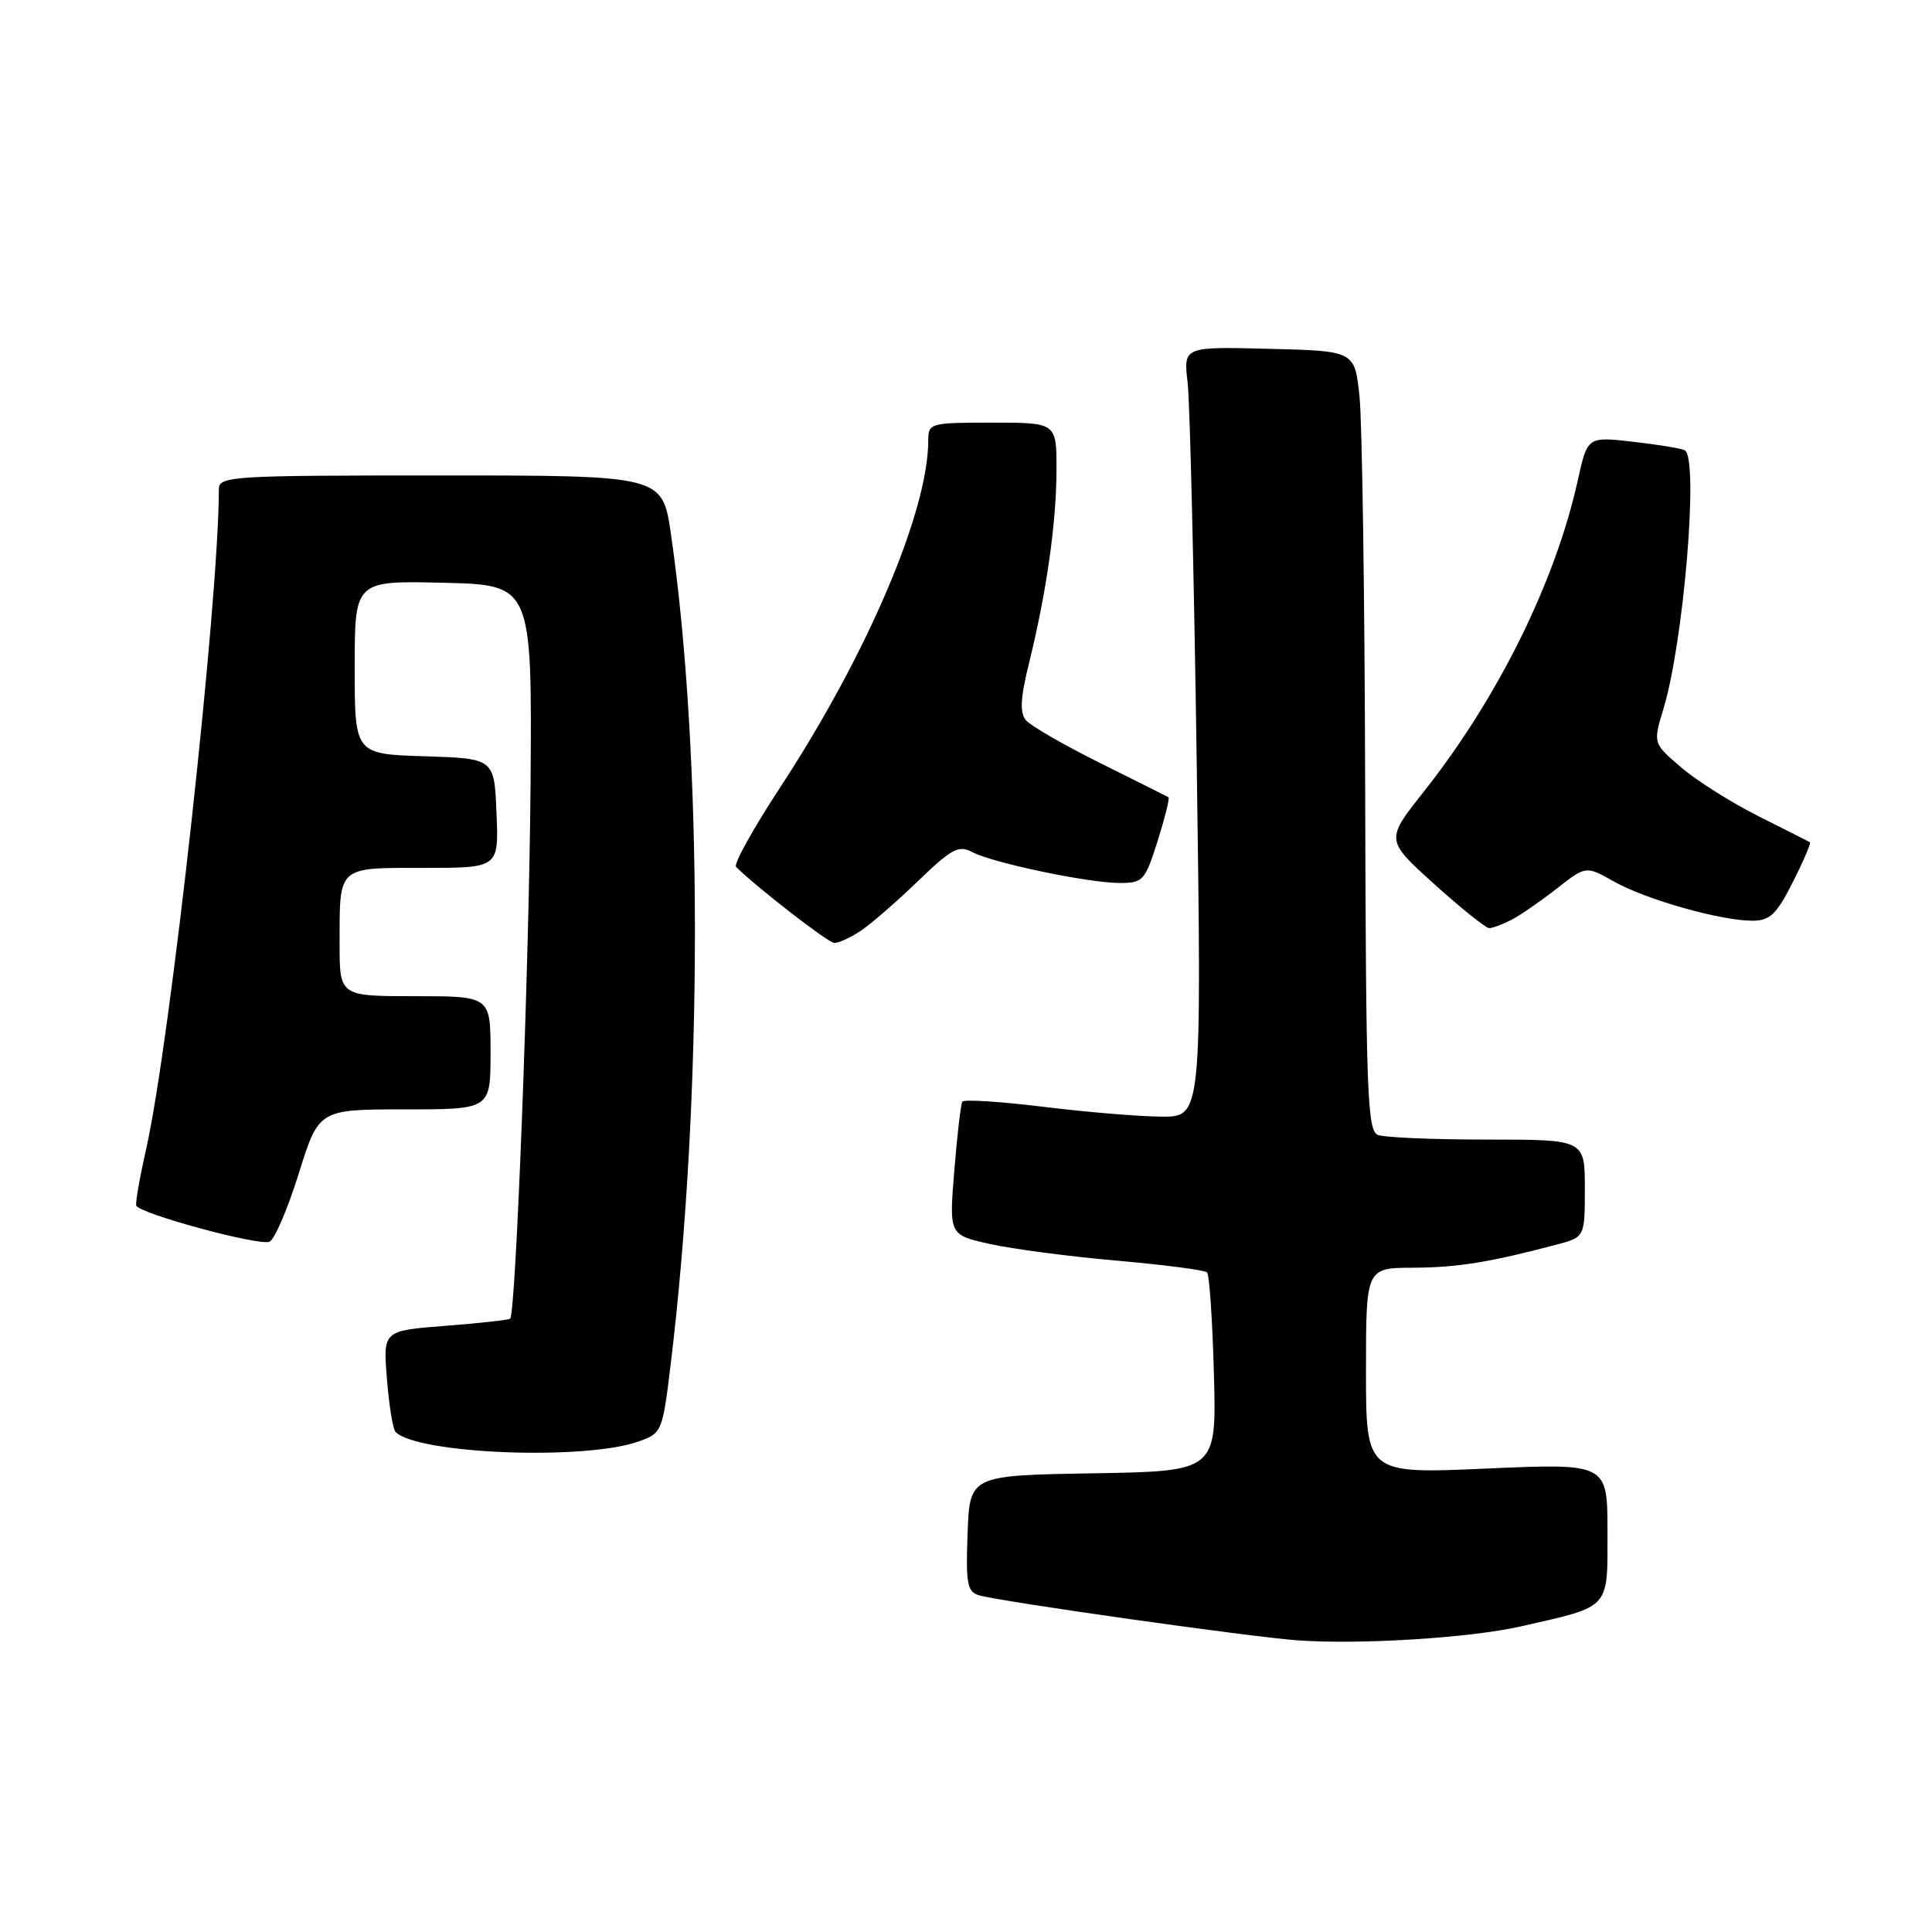 <?xml version="1.0" encoding="UTF-8" standalone="no"?>
<!DOCTYPE svg PUBLIC "-//W3C//DTD SVG 1.1//EN" "http://www.w3.org/Graphics/SVG/1.1/DTD/svg11.dtd" >
<svg xmlns="http://www.w3.org/2000/svg" xmlns:xlink="http://www.w3.org/1999/xlink" version="1.1" viewBox="0 0 256 256">
 <g >
 <path fill="currentColor"
d=" M 201.50 215.51 C 213.52 212.78 213.00 213.34 213.00 202.97 C 213.00 193.89 213.00 193.89 197.00 194.59 C 181.00 195.30 181.00 195.30 181.00 181.65 C 181.00 168.00 181.00 168.00 187.25 167.98 C 193.13 167.95 197.36 167.27 206.25 164.92 C 210.00 163.92 210.00 163.92 210.00 157.46 C 210.00 151.00 210.00 151.00 197.08 151.00 C 189.98 151.00 183.45 150.73 182.58 150.39 C 181.17 149.85 180.99 144.78 180.89 104.14 C 180.83 79.04 180.49 55.80 180.14 52.50 C 179.50 46.50 179.50 46.50 168.15 46.22 C 156.80 45.93 156.80 45.93 157.37 50.72 C 157.67 53.35 158.22 76.31 158.58 101.75 C 159.23 148.00 159.23 148.00 153.87 147.96 C 150.91 147.94 143.86 147.35 138.19 146.65 C 132.52 145.96 127.71 145.65 127.51 145.98 C 127.31 146.32 126.83 150.42 126.45 155.11 C 125.76 163.63 125.76 163.63 131.14 164.83 C 134.10 165.49 141.66 166.49 147.95 167.04 C 154.23 167.59 159.63 168.29 159.94 168.60 C 160.25 168.91 160.66 174.97 160.85 182.06 C 161.20 194.95 161.20 194.95 144.85 195.22 C 128.50 195.50 128.50 195.50 128.21 203.17 C 127.96 209.82 128.16 210.91 129.71 211.38 C 132.48 212.21 165.82 216.93 172.00 217.36 C 180.35 217.94 194.78 217.03 201.50 215.51 Z  M 84.63 191.00 C 87.71 189.91 87.79 189.71 88.88 180.69 C 93.14 145.50 93.15 100.04 88.90 70.75 C 87.77 63.00 87.77 63.00 58.38 63.00 C 30.49 63.00 29.00 63.09 29.00 64.84 C 29.00 79.63 22.56 138.09 19.37 152.23 C 18.53 155.94 17.94 159.31 18.05 159.73 C 18.32 160.77 34.19 165.09 35.70 164.54 C 36.36 164.30 38.10 160.25 39.57 155.55 C 42.24 147.00 42.24 147.00 53.62 147.00 C 65.00 147.00 65.00 147.00 65.00 139.50 C 65.00 132.00 65.00 132.00 55.00 132.00 C 45.00 132.00 45.00 132.00 45.00 125.08 C 45.00 114.67 44.64 115.00 56.15 115.00 C 66.09 115.00 66.09 115.00 65.79 107.75 C 65.50 100.50 65.50 100.50 56.25 100.21 C 47.00 99.92 47.00 99.92 47.00 88.43 C 47.00 76.94 47.00 76.94 58.75 77.22 C 70.50 77.50 70.50 77.50 70.30 104.00 C 70.11 128.06 68.36 173.97 67.60 174.73 C 67.43 174.90 63.57 175.33 59.02 175.68 C 50.75 176.32 50.75 176.32 51.27 182.71 C 51.55 186.23 52.06 189.39 52.41 189.74 C 55.34 192.67 77.51 193.54 84.63 191.00 Z  M 114.03 123.35 C 115.39 122.45 118.81 119.48 121.63 116.76 C 126.08 112.46 127.03 111.95 128.82 112.90 C 131.49 114.33 144.22 117.00 148.38 117.00 C 151.45 117.00 151.73 116.69 153.40 111.41 C 154.36 108.34 155.01 105.74 154.83 105.64 C 154.65 105.53 150.58 103.50 145.78 101.11 C 140.99 98.73 136.56 96.17 135.94 95.43 C 135.10 94.42 135.21 92.48 136.37 87.79 C 138.68 78.41 139.98 69.26 139.99 62.25 C 140.00 56.00 140.00 56.00 131.50 56.00 C 123.25 56.00 123.00 56.07 123.00 58.34 C 123.00 67.77 114.91 86.73 103.36 104.36 C 99.80 109.79 97.18 114.51 97.53 114.86 C 100.14 117.48 109.70 124.90 110.53 124.94 C 111.09 124.97 112.67 124.26 114.03 123.35 Z  M 200.32 121.86 C 201.52 121.23 204.22 119.36 206.32 117.71 C 210.15 114.71 210.15 114.71 213.90 116.83 C 218.14 119.21 228.01 122.00 232.19 122.00 C 234.52 122.00 235.38 121.19 237.55 116.90 C 238.97 114.10 239.99 111.71 239.82 111.60 C 239.64 111.49 236.57 109.94 233.00 108.15 C 229.43 106.35 224.82 103.45 222.77 101.69 C 219.03 98.50 219.03 98.50 220.42 93.91 C 223.11 85.00 225.12 60.78 223.25 59.67 C 222.84 59.43 219.77 58.92 216.43 58.54 C 210.35 57.84 210.35 57.84 209.06 63.67 C 206.08 77.13 198.46 92.52 188.65 104.91 C 183.58 111.31 183.58 111.31 190.04 117.14 C 193.59 120.35 196.87 122.97 197.32 122.98 C 197.76 122.99 199.11 122.48 200.32 121.86 Z "/>
</g>
</svg>
